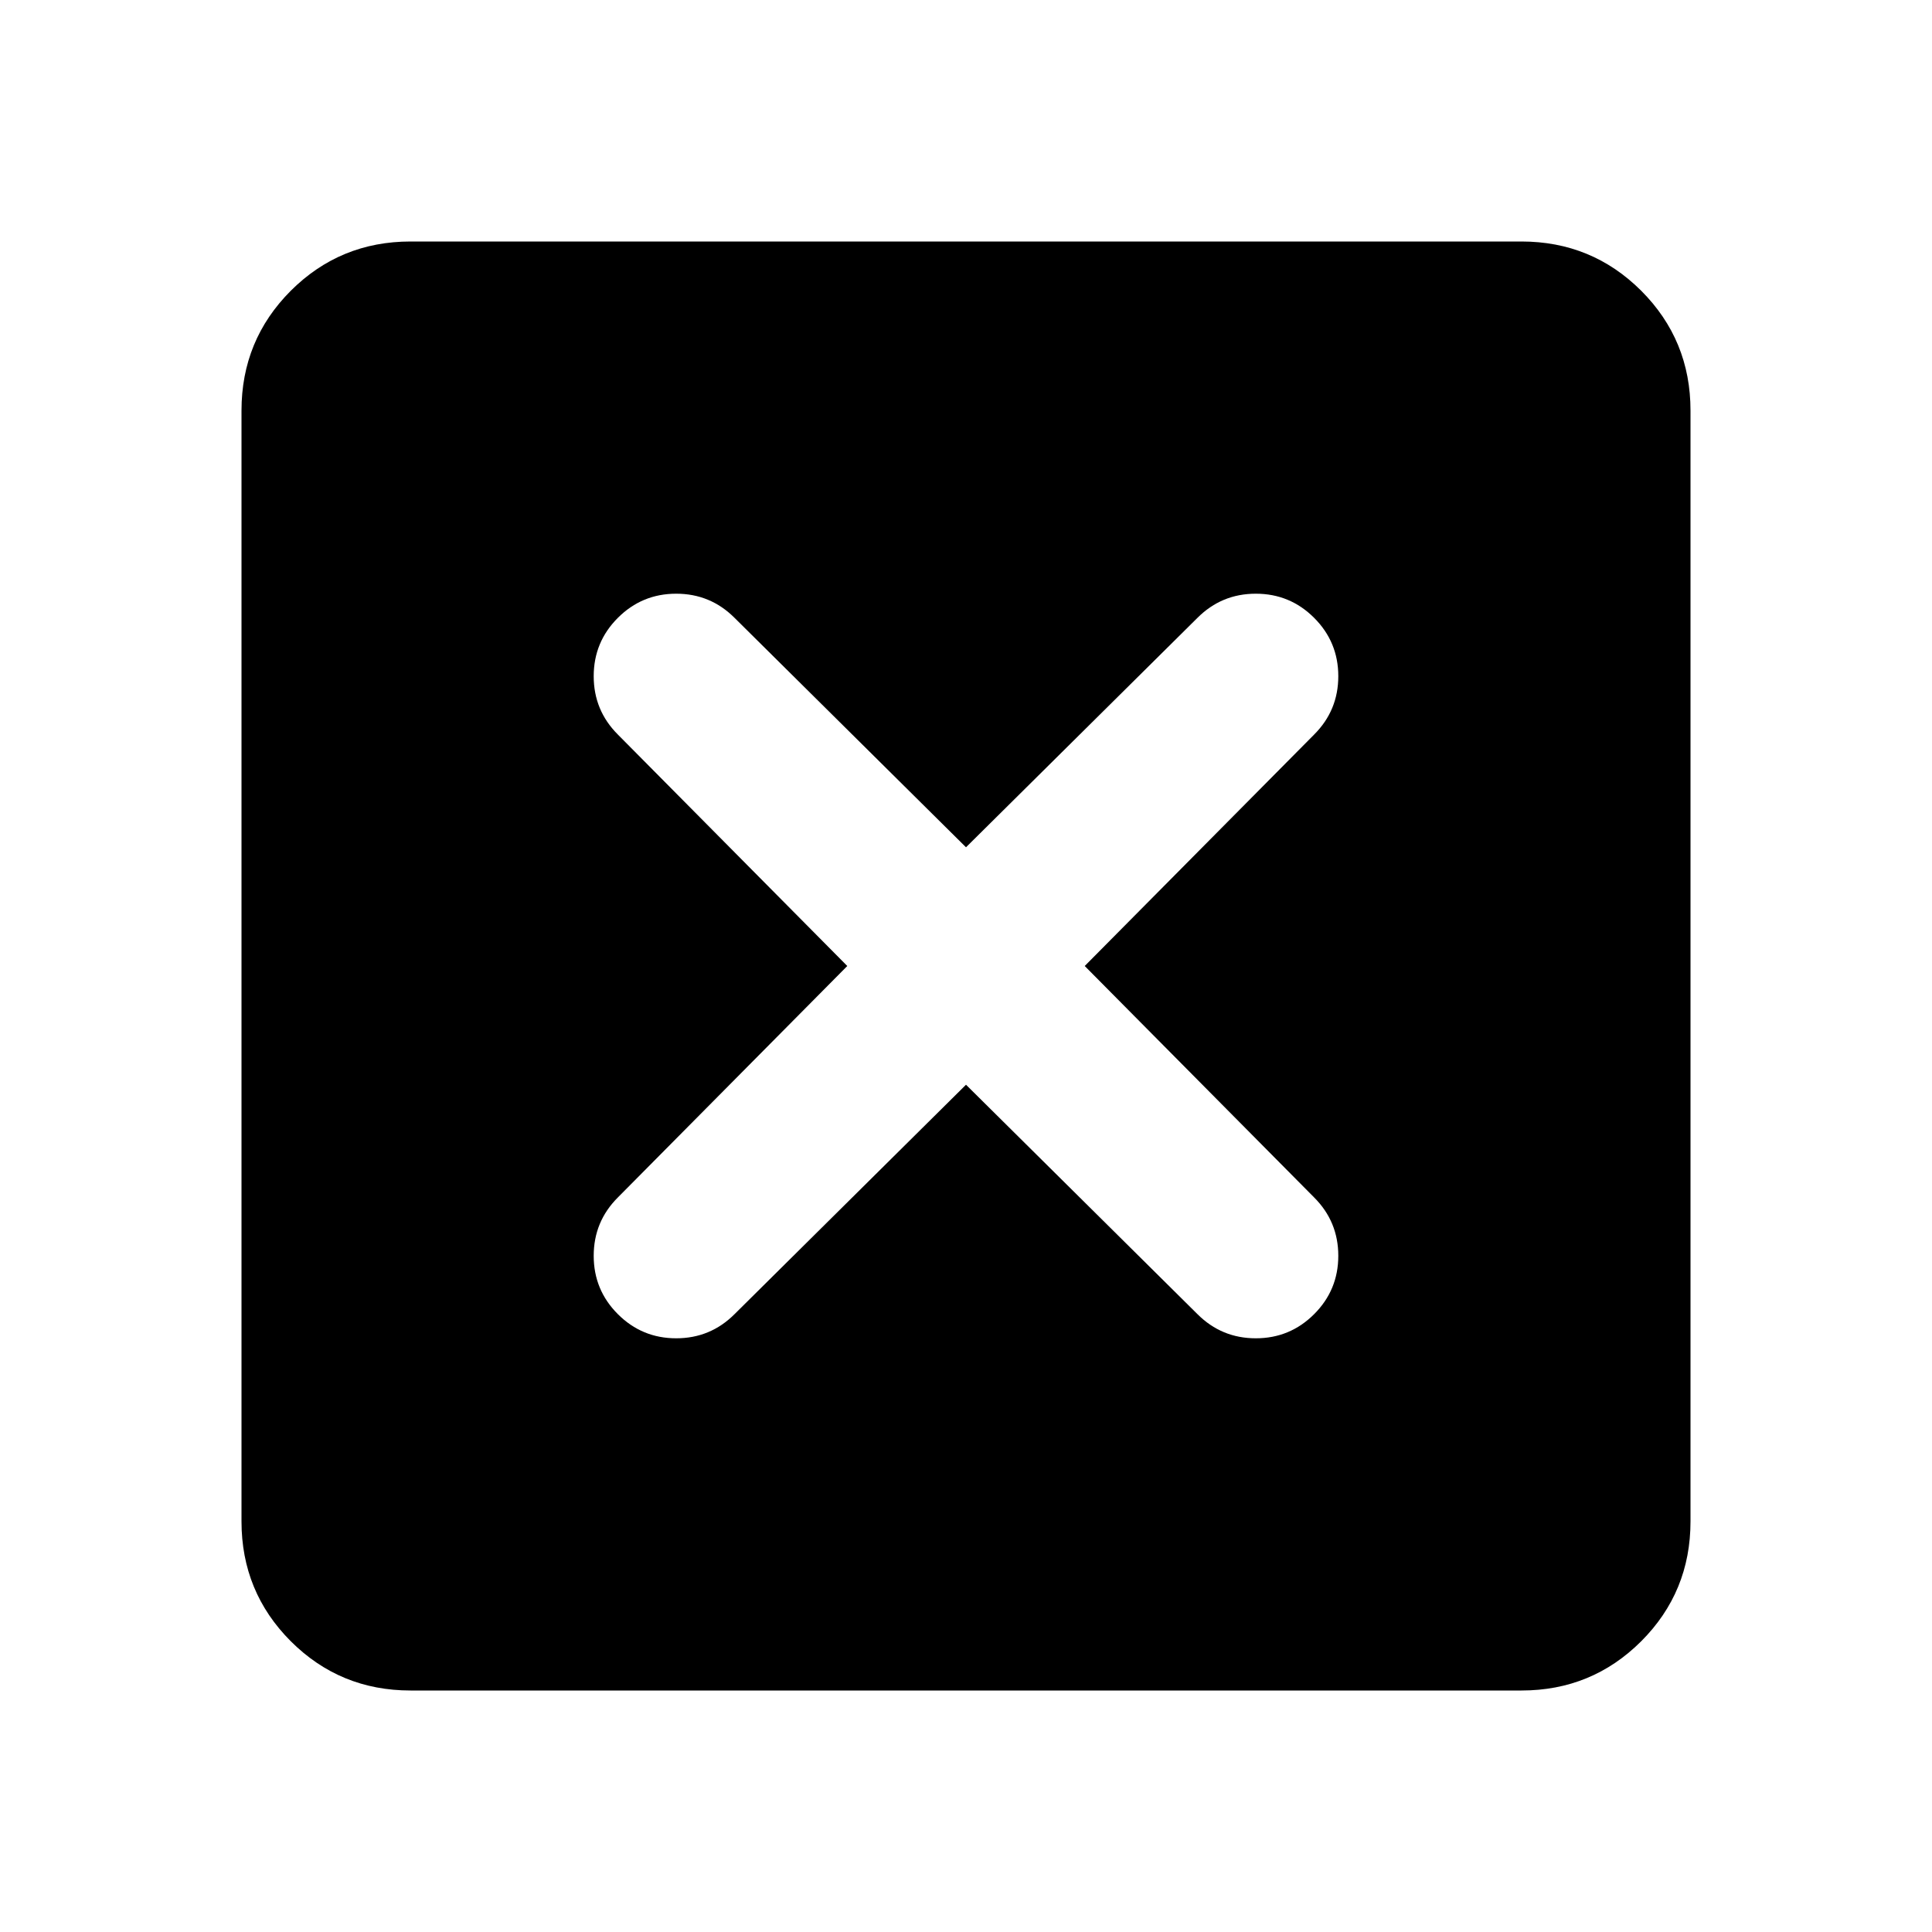 <svg xmlns="http://www.w3.org/2000/svg" height="20" width="20"><path d="M4.25 17.5q-.729 0-1.24-.51-.51-.511-.51-1.24V4.25q0-.729.51-1.24.511-.51 1.24-.51h11.5q.729 0 1.24.51.51.511.51 1.24v11.5q0 .729-.51 1.24-.511.51-1.24.51Zm2.146-3.896q.25.25.604.25t.604-.25L10 11.229l2.396 2.375q.25.25.604.25t.604-.25q.25-.25.25-.604t-.25-.604L11.229 10l2.375-2.396q.25-.25.25-.604t-.25-.604q-.25-.25-.604-.25t-.604.25L10 8.771 7.604 6.396q-.25-.25-.604-.25t-.604.25q-.25.25-.25.604t.25.604L8.771 10l-2.375 2.396q-.25.25-.25.604t.25.604Z"/></svg>